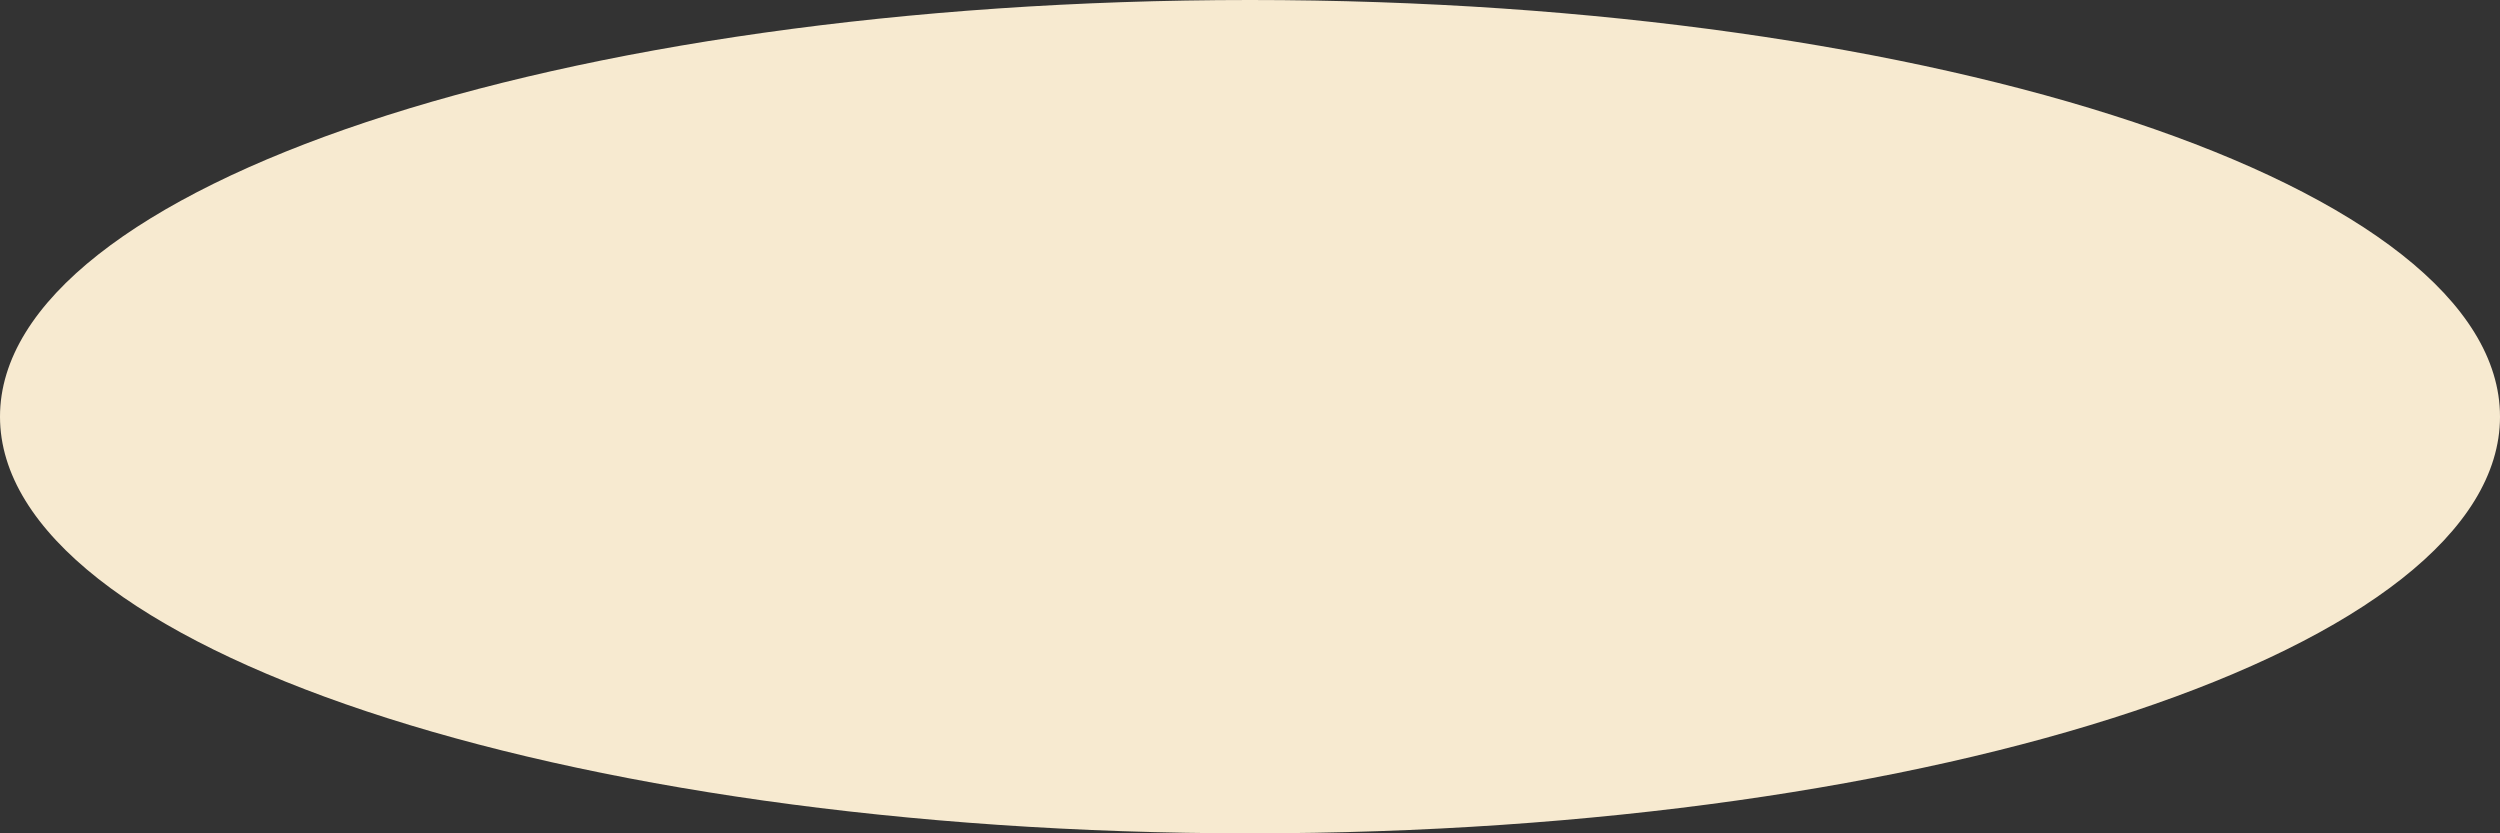 ﻿<?xml version="1.0" encoding="utf-8"?>
<svg version="1.1" xmlns:xlink="http://www.w3.org/1999/xlink" width="3px" height="1px" xmlns="http://www.w3.org/2000/svg">
  <rect width="100%" height="100%" fill="#333333" stroke="none"/>
  <g transform="matrix(1 0 0 1 -316 -1019 )">
    <path d="M 0 0.5  C 0 0.776  0.672 1  1.5 1  C 2.328 1  3 0.776  3 0.5  C 3 0.224  2.328 0  1.5 0  C 0.672 0  0 0.224  0 0.5  Z " fill-rule="nonzero" fill="#f7ead0" stroke="none" transform="matrix(1 0 0 1 316 1019 )" />
  </g>
</svg>